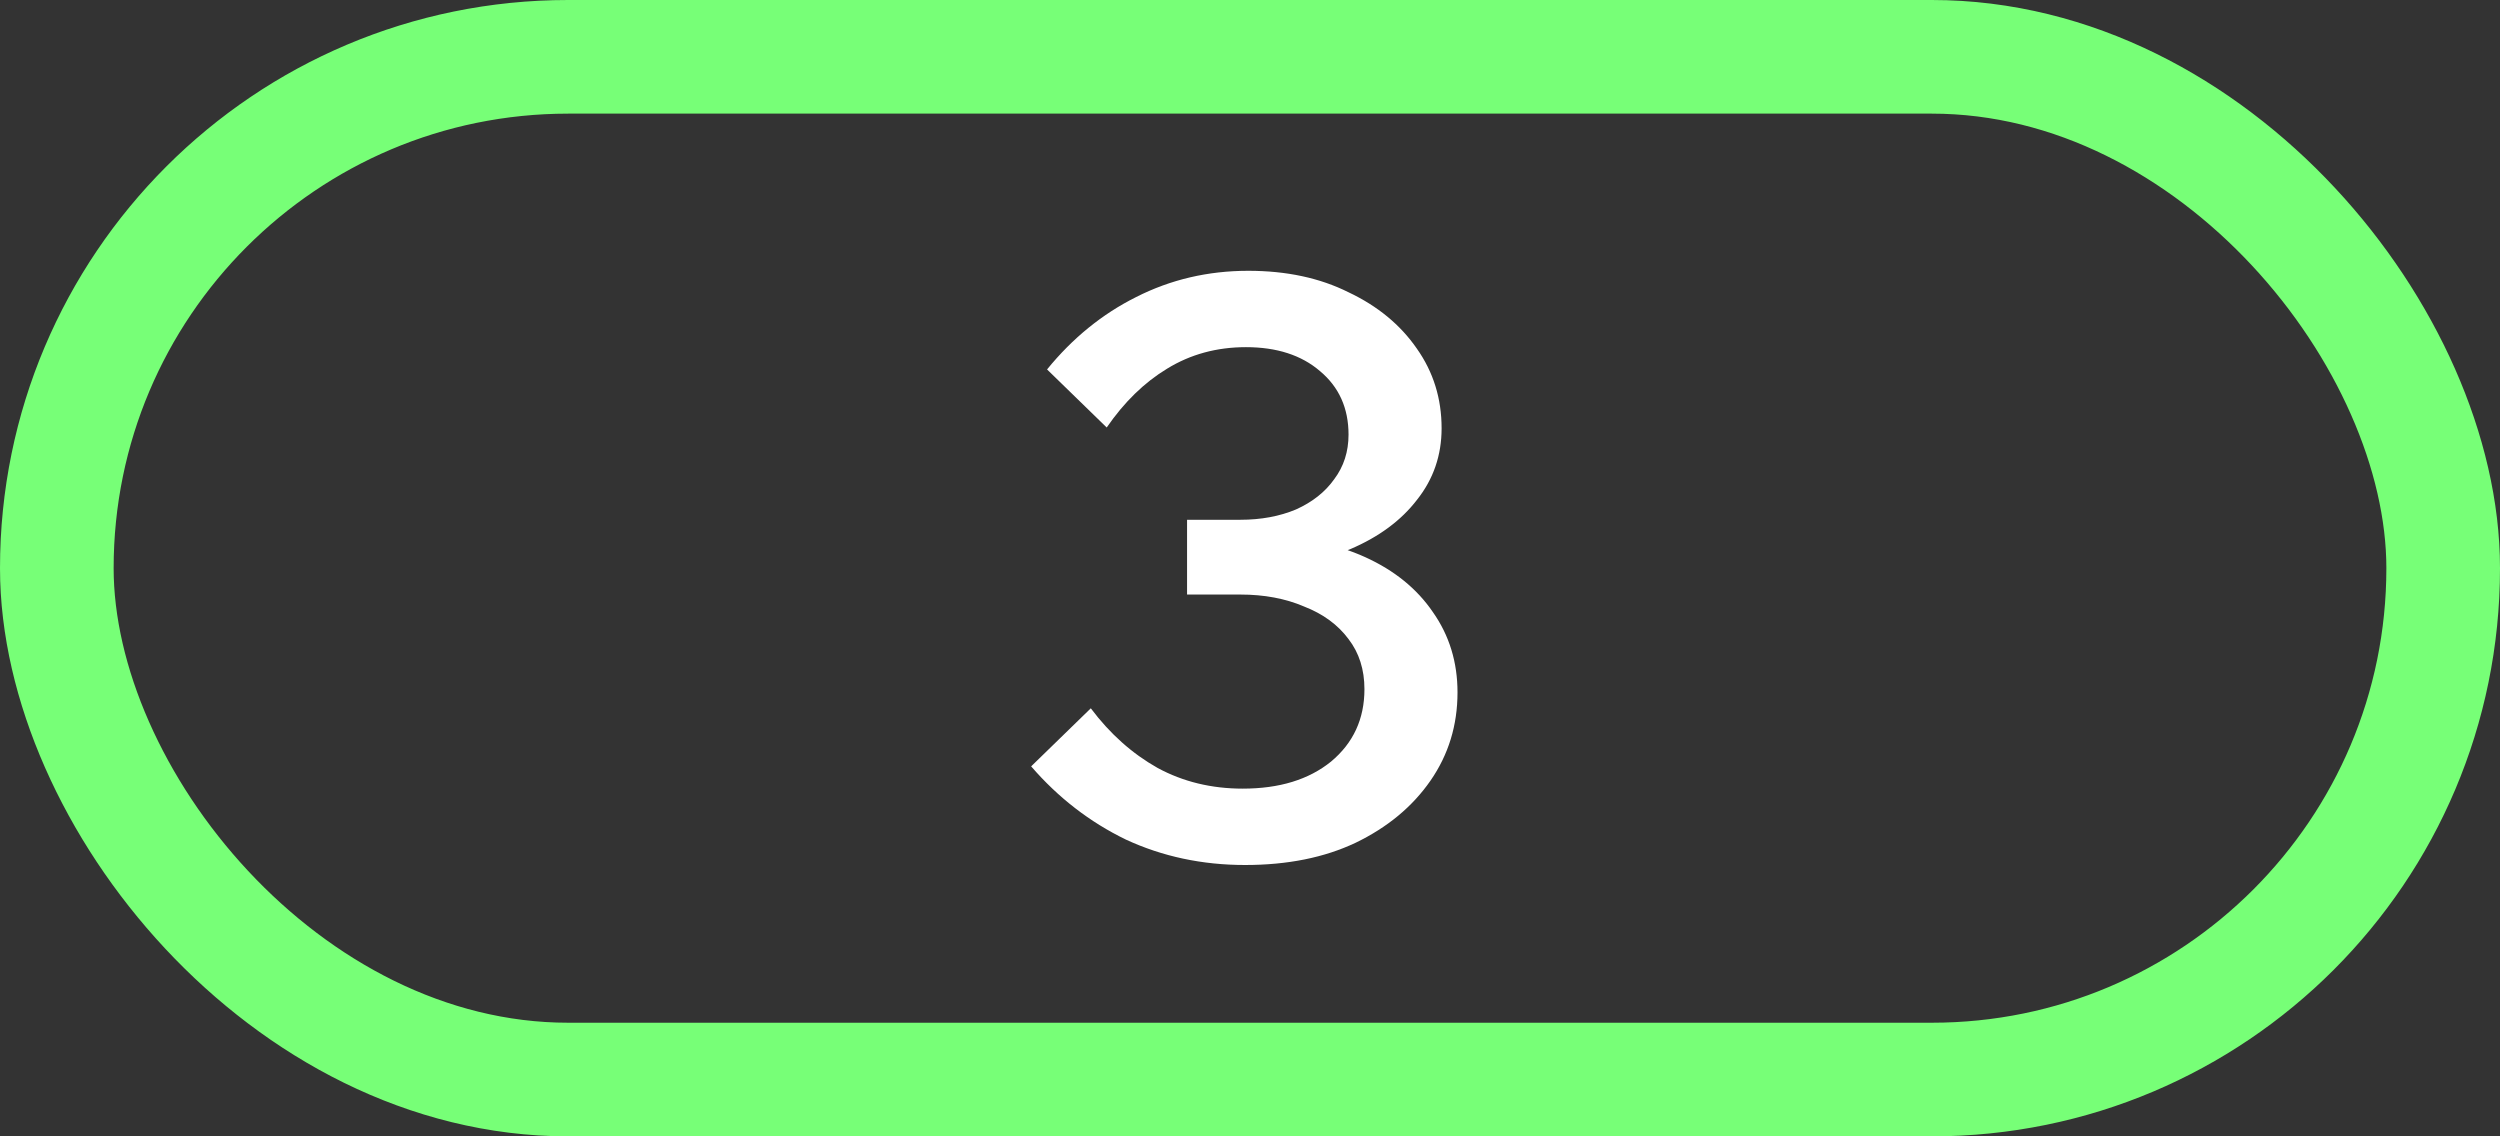 <svg width="220" height="100" viewBox="0 0 220 100" fill="none" xmlns="http://www.w3.org/2000/svg">
<rect x="0" y="0" width="220" height="100" fill="#333333" stroke="none"/>
<rect x="5" y="5" width="210" height="90" rx="45" stroke="#77FF77" stroke-width="10"/>
<path d="M90.741 67.44L95.991 62.33C97.671 64.57 99.631 66.32 101.871 67.58C104.111 68.793 106.608 69.4 109.361 69.4C112.581 69.4 115.171 68.607 117.131 67.02C119.091 65.387 120.071 63.263 120.071 60.65C120.071 58.923 119.604 57.453 118.671 56.24C117.738 54.98 116.431 54.023 114.751 53.37C113.118 52.67 111.251 52.32 109.151 52.32H104.461V45.74H109.151C110.971 45.74 112.604 45.437 114.051 44.83C115.498 44.177 116.618 43.29 117.411 42.17C118.251 41.05 118.671 39.743 118.671 38.25C118.671 35.917 117.831 34.05 116.151 32.65C114.518 31.25 112.348 30.55 109.641 30.55C107.074 30.55 104.764 31.18 102.711 32.44C100.704 33.653 98.931 35.38 97.391 37.62L92.141 32.51C94.381 29.757 96.994 27.633 99.981 26.14C103.014 24.6 106.304 23.83 109.851 23.83C113.211 23.83 116.151 24.46 118.671 25.72C121.238 26.933 123.244 28.59 124.691 30.69C126.138 32.743 126.861 35.077 126.861 37.69C126.861 40.07 126.138 42.17 124.691 43.99C123.291 45.81 121.331 47.257 118.811 48.33C116.291 49.357 113.351 49.87 109.991 49.87L111.251 47.28C114.611 47.28 117.574 47.863 120.141 49.03C122.708 50.197 124.691 51.807 126.091 53.86C127.538 55.913 128.261 58.27 128.261 60.93C128.261 63.823 127.468 66.413 125.881 68.7C124.294 70.987 122.101 72.807 119.301 74.16C116.548 75.467 113.304 76.12 109.571 76.12C105.791 76.12 102.291 75.373 99.071 73.88C95.898 72.34 93.121 70.193 90.741 67.44Z" fill="white"/>
</svg>
